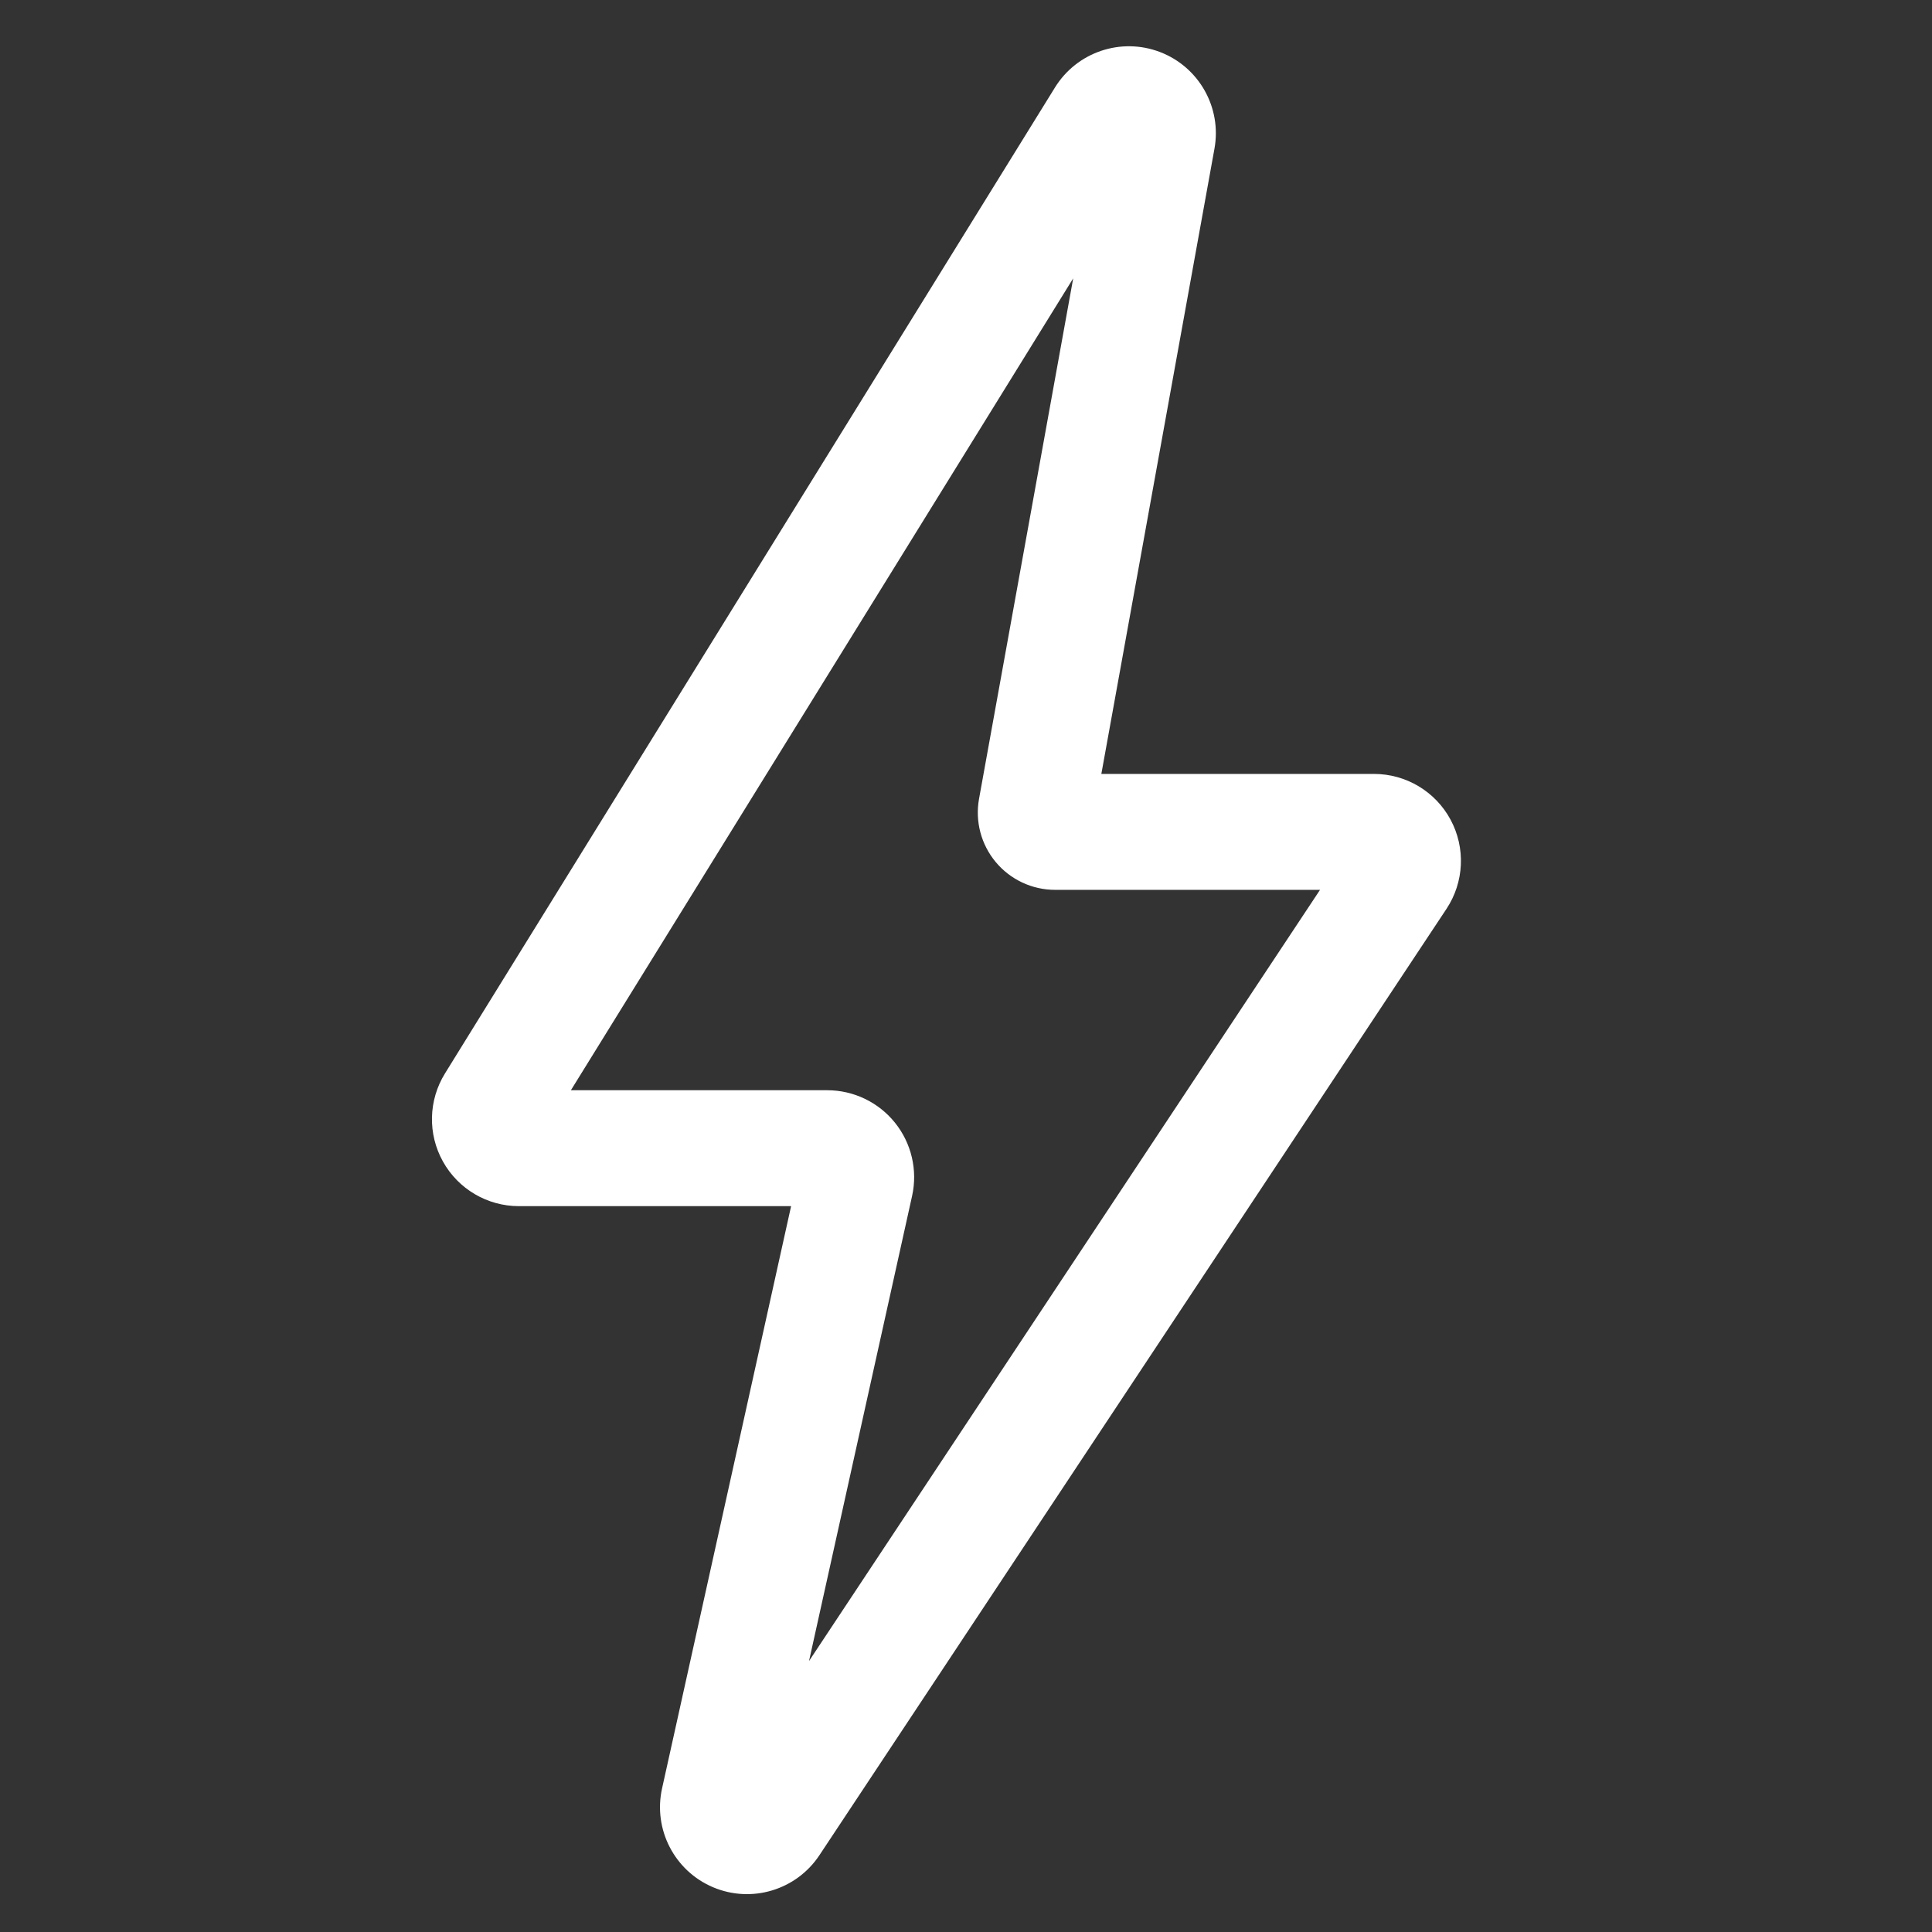 <?xml version="1.0" encoding="UTF-8" standalone="no"?>
<!DOCTYPE svg PUBLIC "-//W3C//DTD SVG 1.1//EN" "http://www.w3.org/Graphics/SVG/1.1/DTD/svg11.dtd">
<svg width="100%" height="100%" viewBox="0 0 1000 1000" version="1.1" xmlns="http://www.w3.org/2000/svg" xmlns:xlink="http://www.w3.org/1999/xlink" xml:space="preserve" xmlns:serif="http://www.serif.com/" style="fill-rule:evenodd;clip-rule:evenodd;stroke-linejoin:round;stroke-miterlimit:2;">
    <rect x="0" y="0" width="1000" height="1000" fill="#333333" stroke="none"/>
    <rect id="FlashOutline" x="0" y="0" width="1000" height="1000" style="fill:none;"/>
    <path d="M409.472,624.302L342.686,925.66C337.994,946.831 349.068,968.338 369.028,976.815C388.987,985.292 412.154,978.329 424.132,960.252C509.943,830.749 694.269,552.569 748.691,470.437C757.845,456.621 758.665,438.892 750.824,424.291C742.984,409.69 727.752,400.581 711.179,400.581L570.053,400.581L628.602,76.965C632.451,55.692 620.629,34.689 600.448,26.942C580.266,19.195 557.427,26.894 546.053,45.277C463.459,178.777 282.238,471.691 230.309,555.626C221.722,569.506 221.323,586.948 229.268,601.206C237.213,615.464 252.255,624.302 268.577,624.302L409.472,624.302ZM555.488,144.068L506.749,413.459C504.639,425.125 507.812,437.126 515.411,446.224C523.011,455.322 534.256,460.581 546.11,460.581L683.246,460.581L418.747,859.754L472.094,619.039C475.046,605.717 471.795,591.775 463.254,581.134C454.713,570.493 441.805,564.302 428.16,564.302L295.496,564.302L555.488,144.068Z" style="fill:#fff;"/>
</svg>
